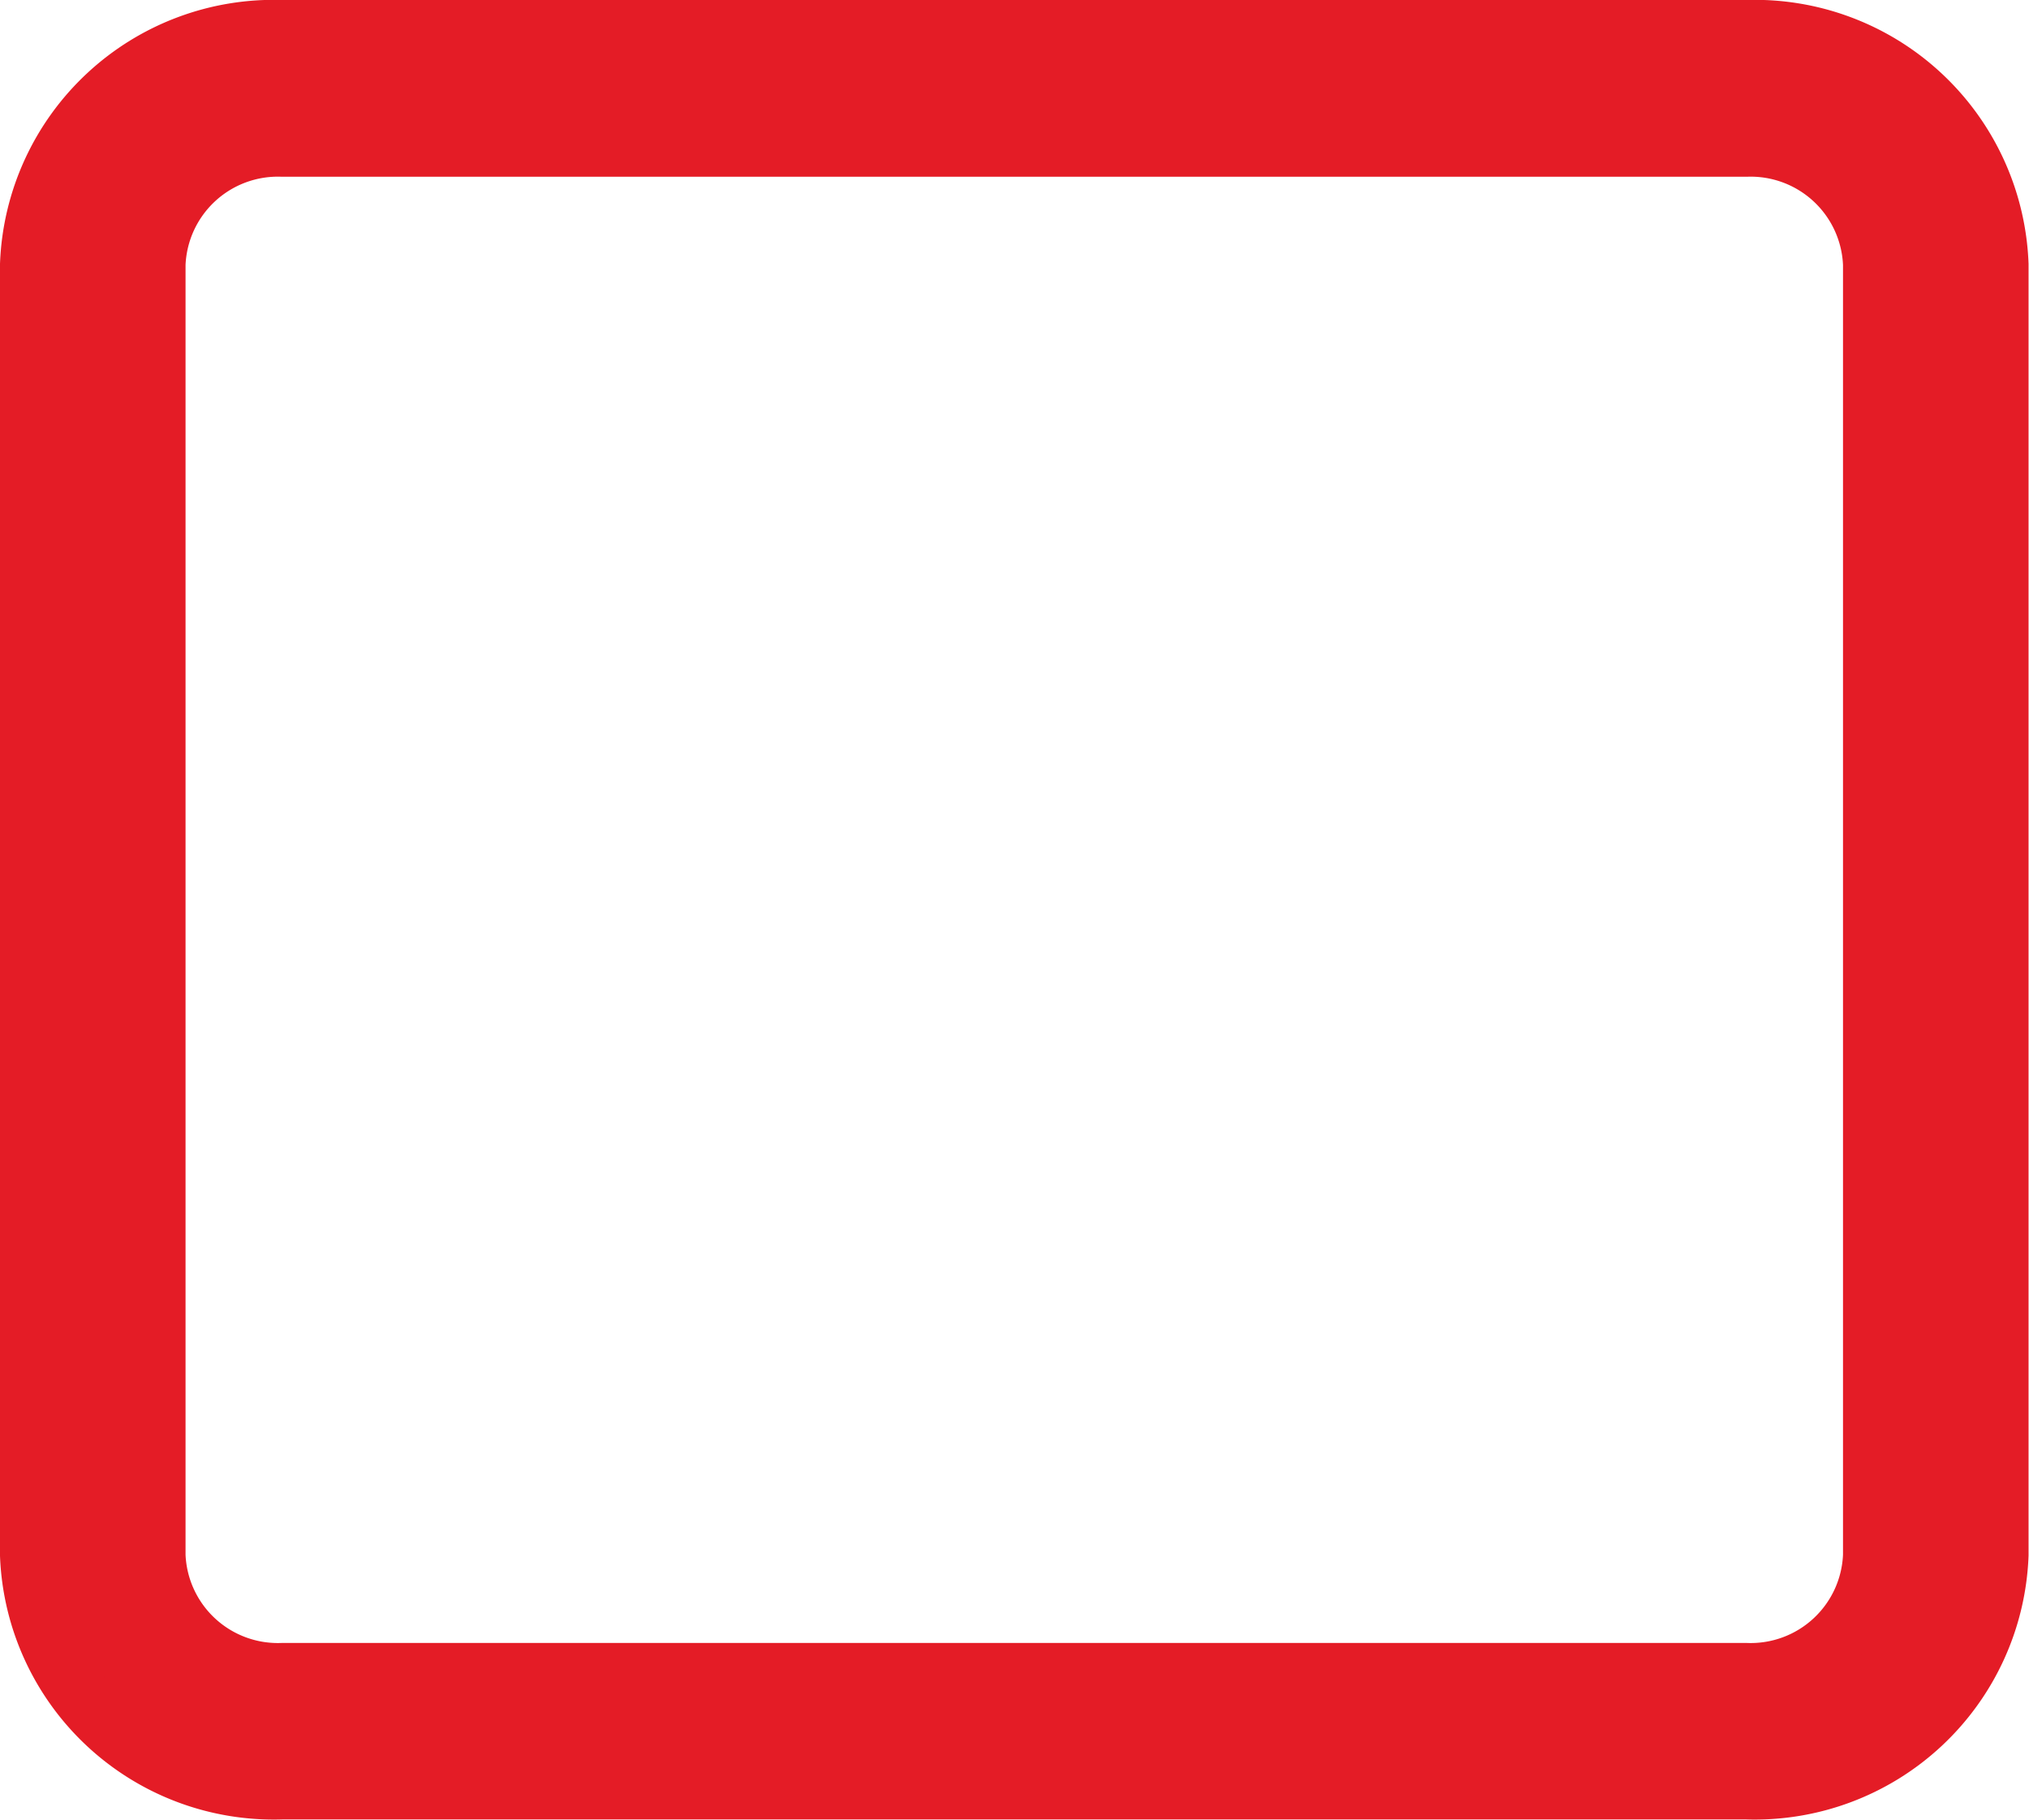 <svg xmlns="http://www.w3.org/2000/svg" width="13.658" height="12.253" viewBox="0 0 13.658 12.253">
  <path id="Path_159" data-name="Path 159" d="M11.556,3.04H1.7a.822.822,0,0,0-.851.79v8.692a.822.822,0,0,0,.851.79h9.855a.822.822,0,0,0,.851-.79V3.83A.822.822,0,0,0,11.556,3.04ZM1.7,2.25A1.644,1.644,0,0,0,0,3.83v8.692A1.644,1.644,0,0,0,1.7,14.1h9.855a1.644,1.644,0,0,0,1.7-1.58V3.83a1.644,1.644,0,0,0-1.7-1.58Z" transform="translate(0.2 -2.05)" fill="#e41c26" stroke="#e41c26" stroke-width="0.4" fill-rule="evenodd"/>
</svg>
